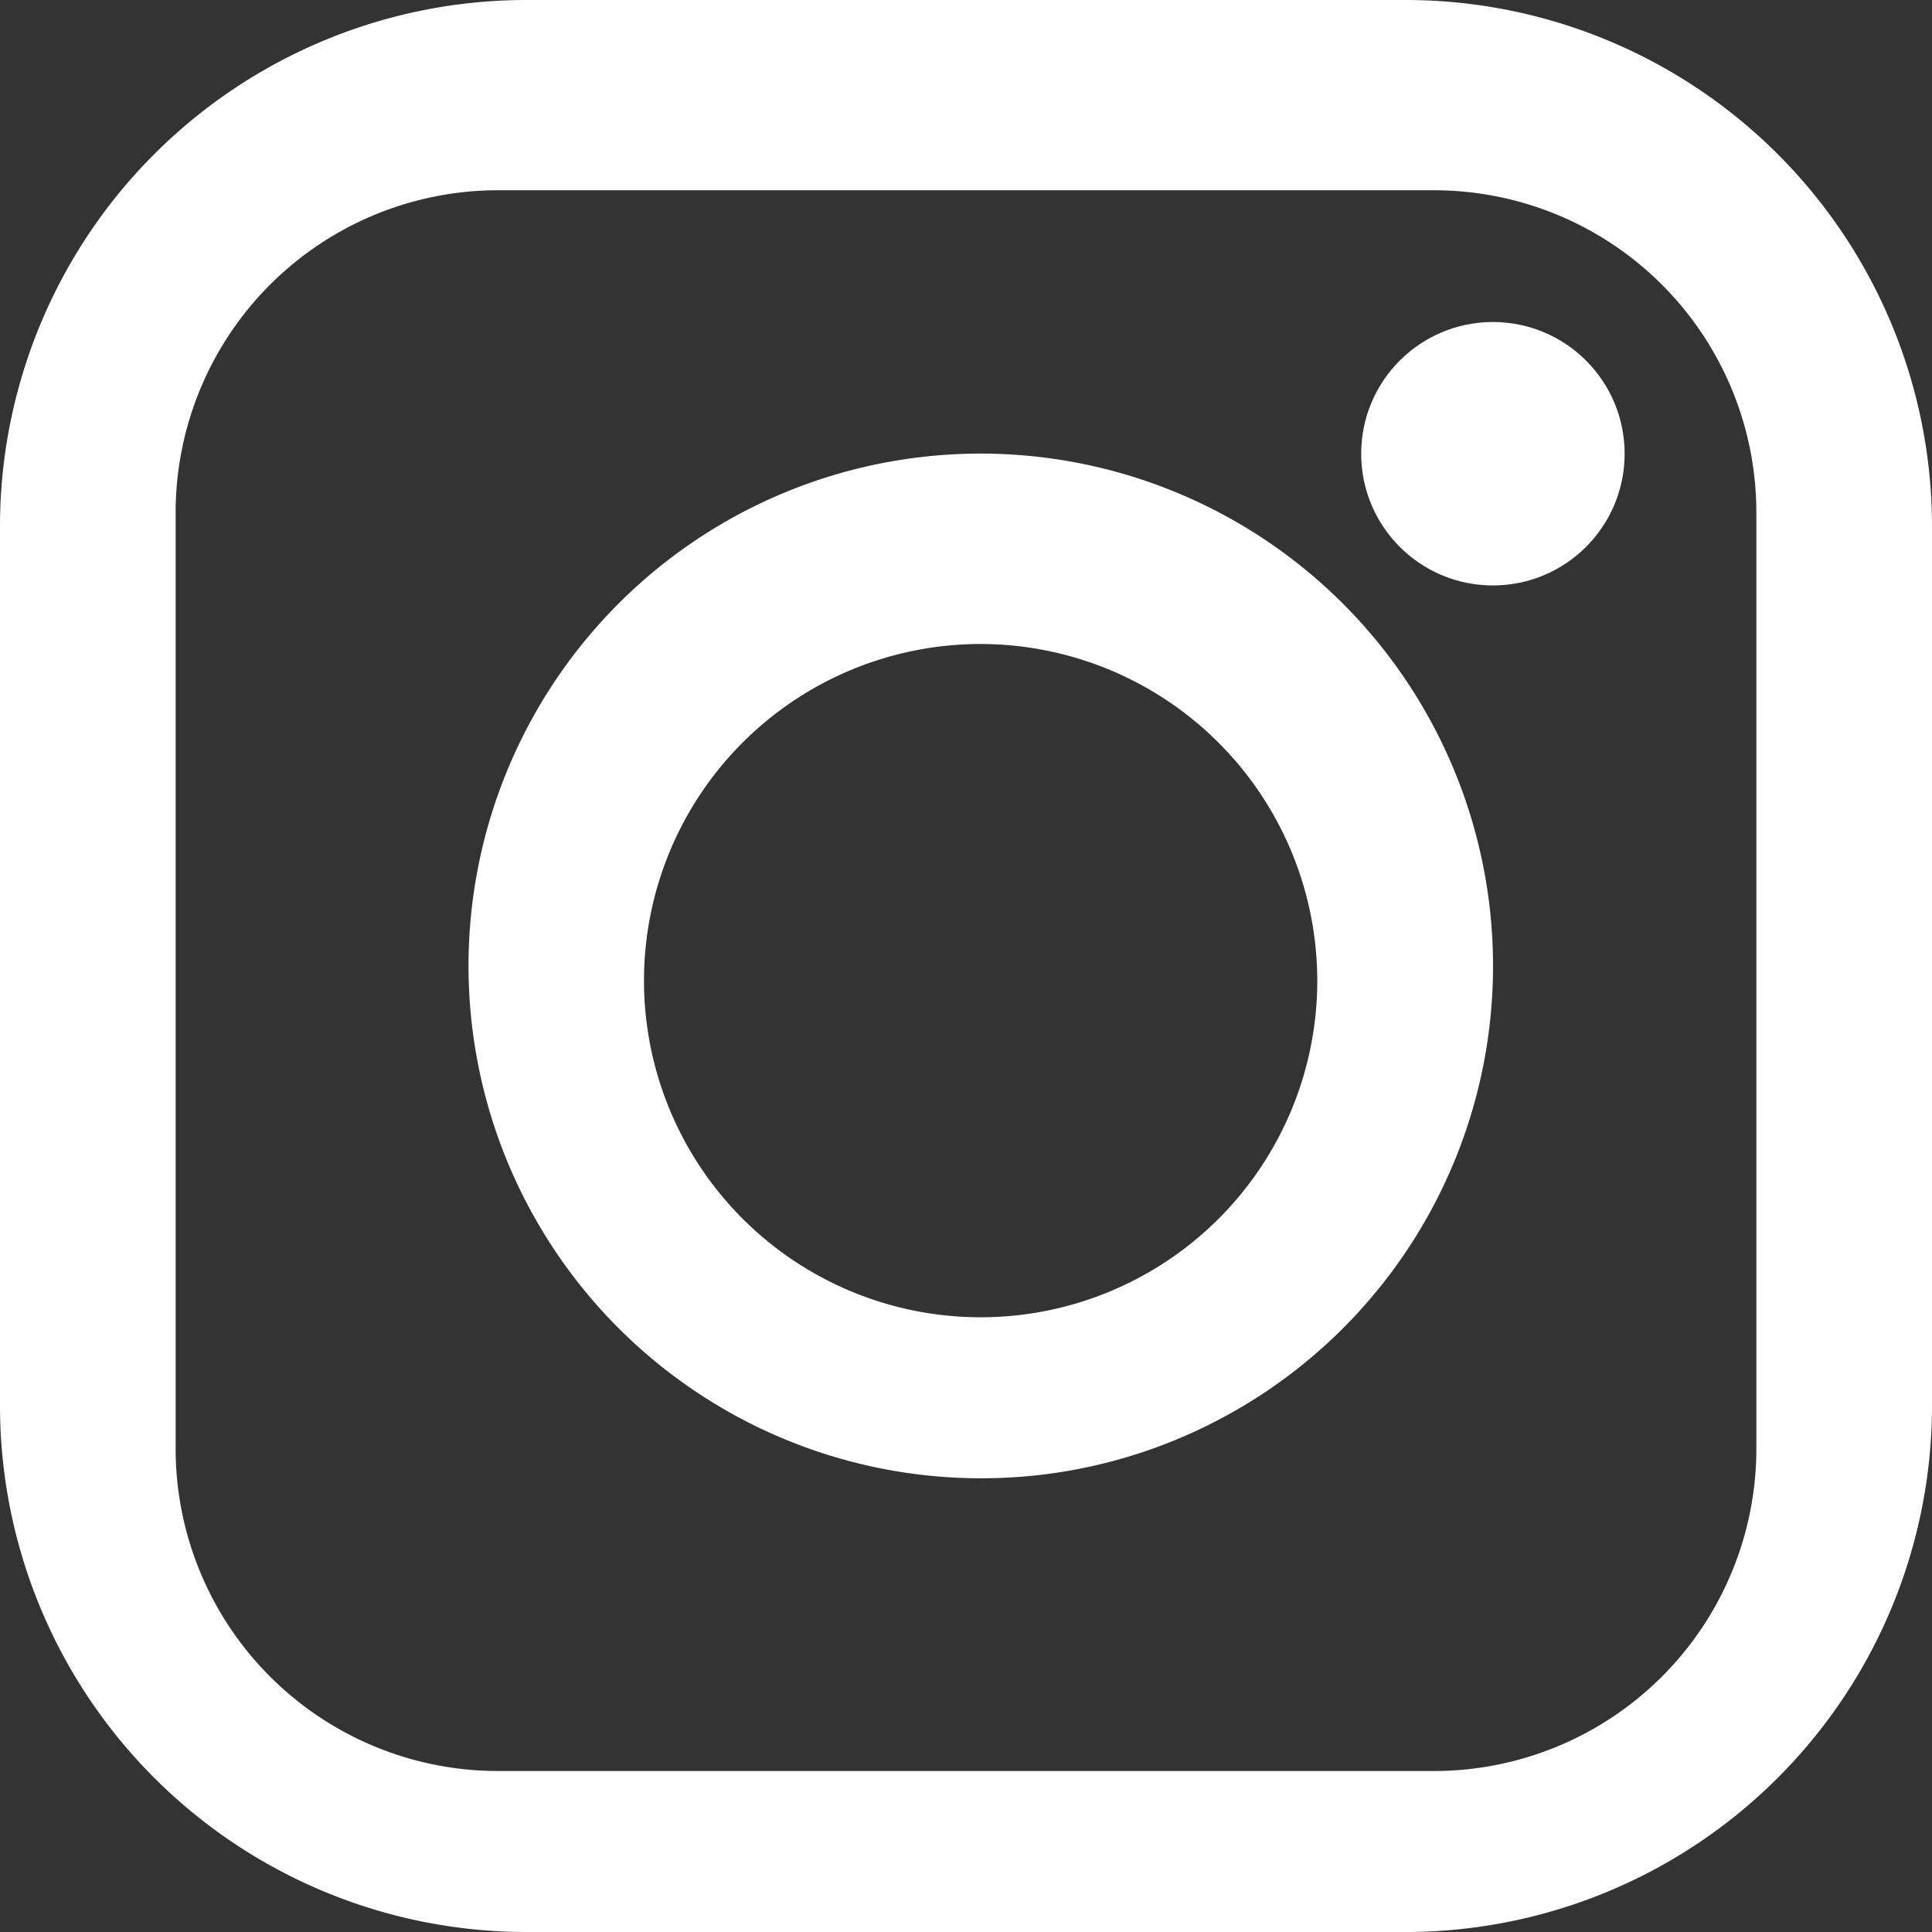 <svg xmlns="http://www.w3.org/2000/svg" xmlns:xlink="http://www.w3.org/1999/xlink" width="132" height="132" viewBox="0 0 132 132"><rect x="0" y="0" width="132" height="132" fill="#333333" stroke="none"/><defs><style>.a{clip-path:url(#b);}.b{fill:#fff;}.c{fill:rgba(0,0,0,0);}</style><clipPath id="b"><rect width="132" height="132"/></clipPath></defs><g id="a" class="a"><rect class="c" width="132" height="132"/><path class="b" d="M96,132H36A35.97,35.97,0,0,1,0,96V36A35.97,35.97,0,0,1,36,0H96a35.97,35.97,0,0,1,36,36V96a35.97,35.97,0,0,1-36,36ZM34,13A22.025,22.025,0,0,0,12,35V99a22.025,22.025,0,0,0,22,22H98a22.025,22.025,0,0,0,22-22V35A22.025,22.025,0,0,0,98,13Z"/><path class="b" d="M35,70A35.009,35.009,0,0,1,21.376,2.75a35.009,35.009,0,0,1,27.247,64.5A34.781,34.781,0,0,1,35,70Zm0-57A23,23,0,1,0,58,36,23.026,23.026,0,0,0,35,13Z" transform="translate(32 31)"/><circle class="b" cx="9" cy="9" r="9" transform="translate(93 22)"/></g></svg>